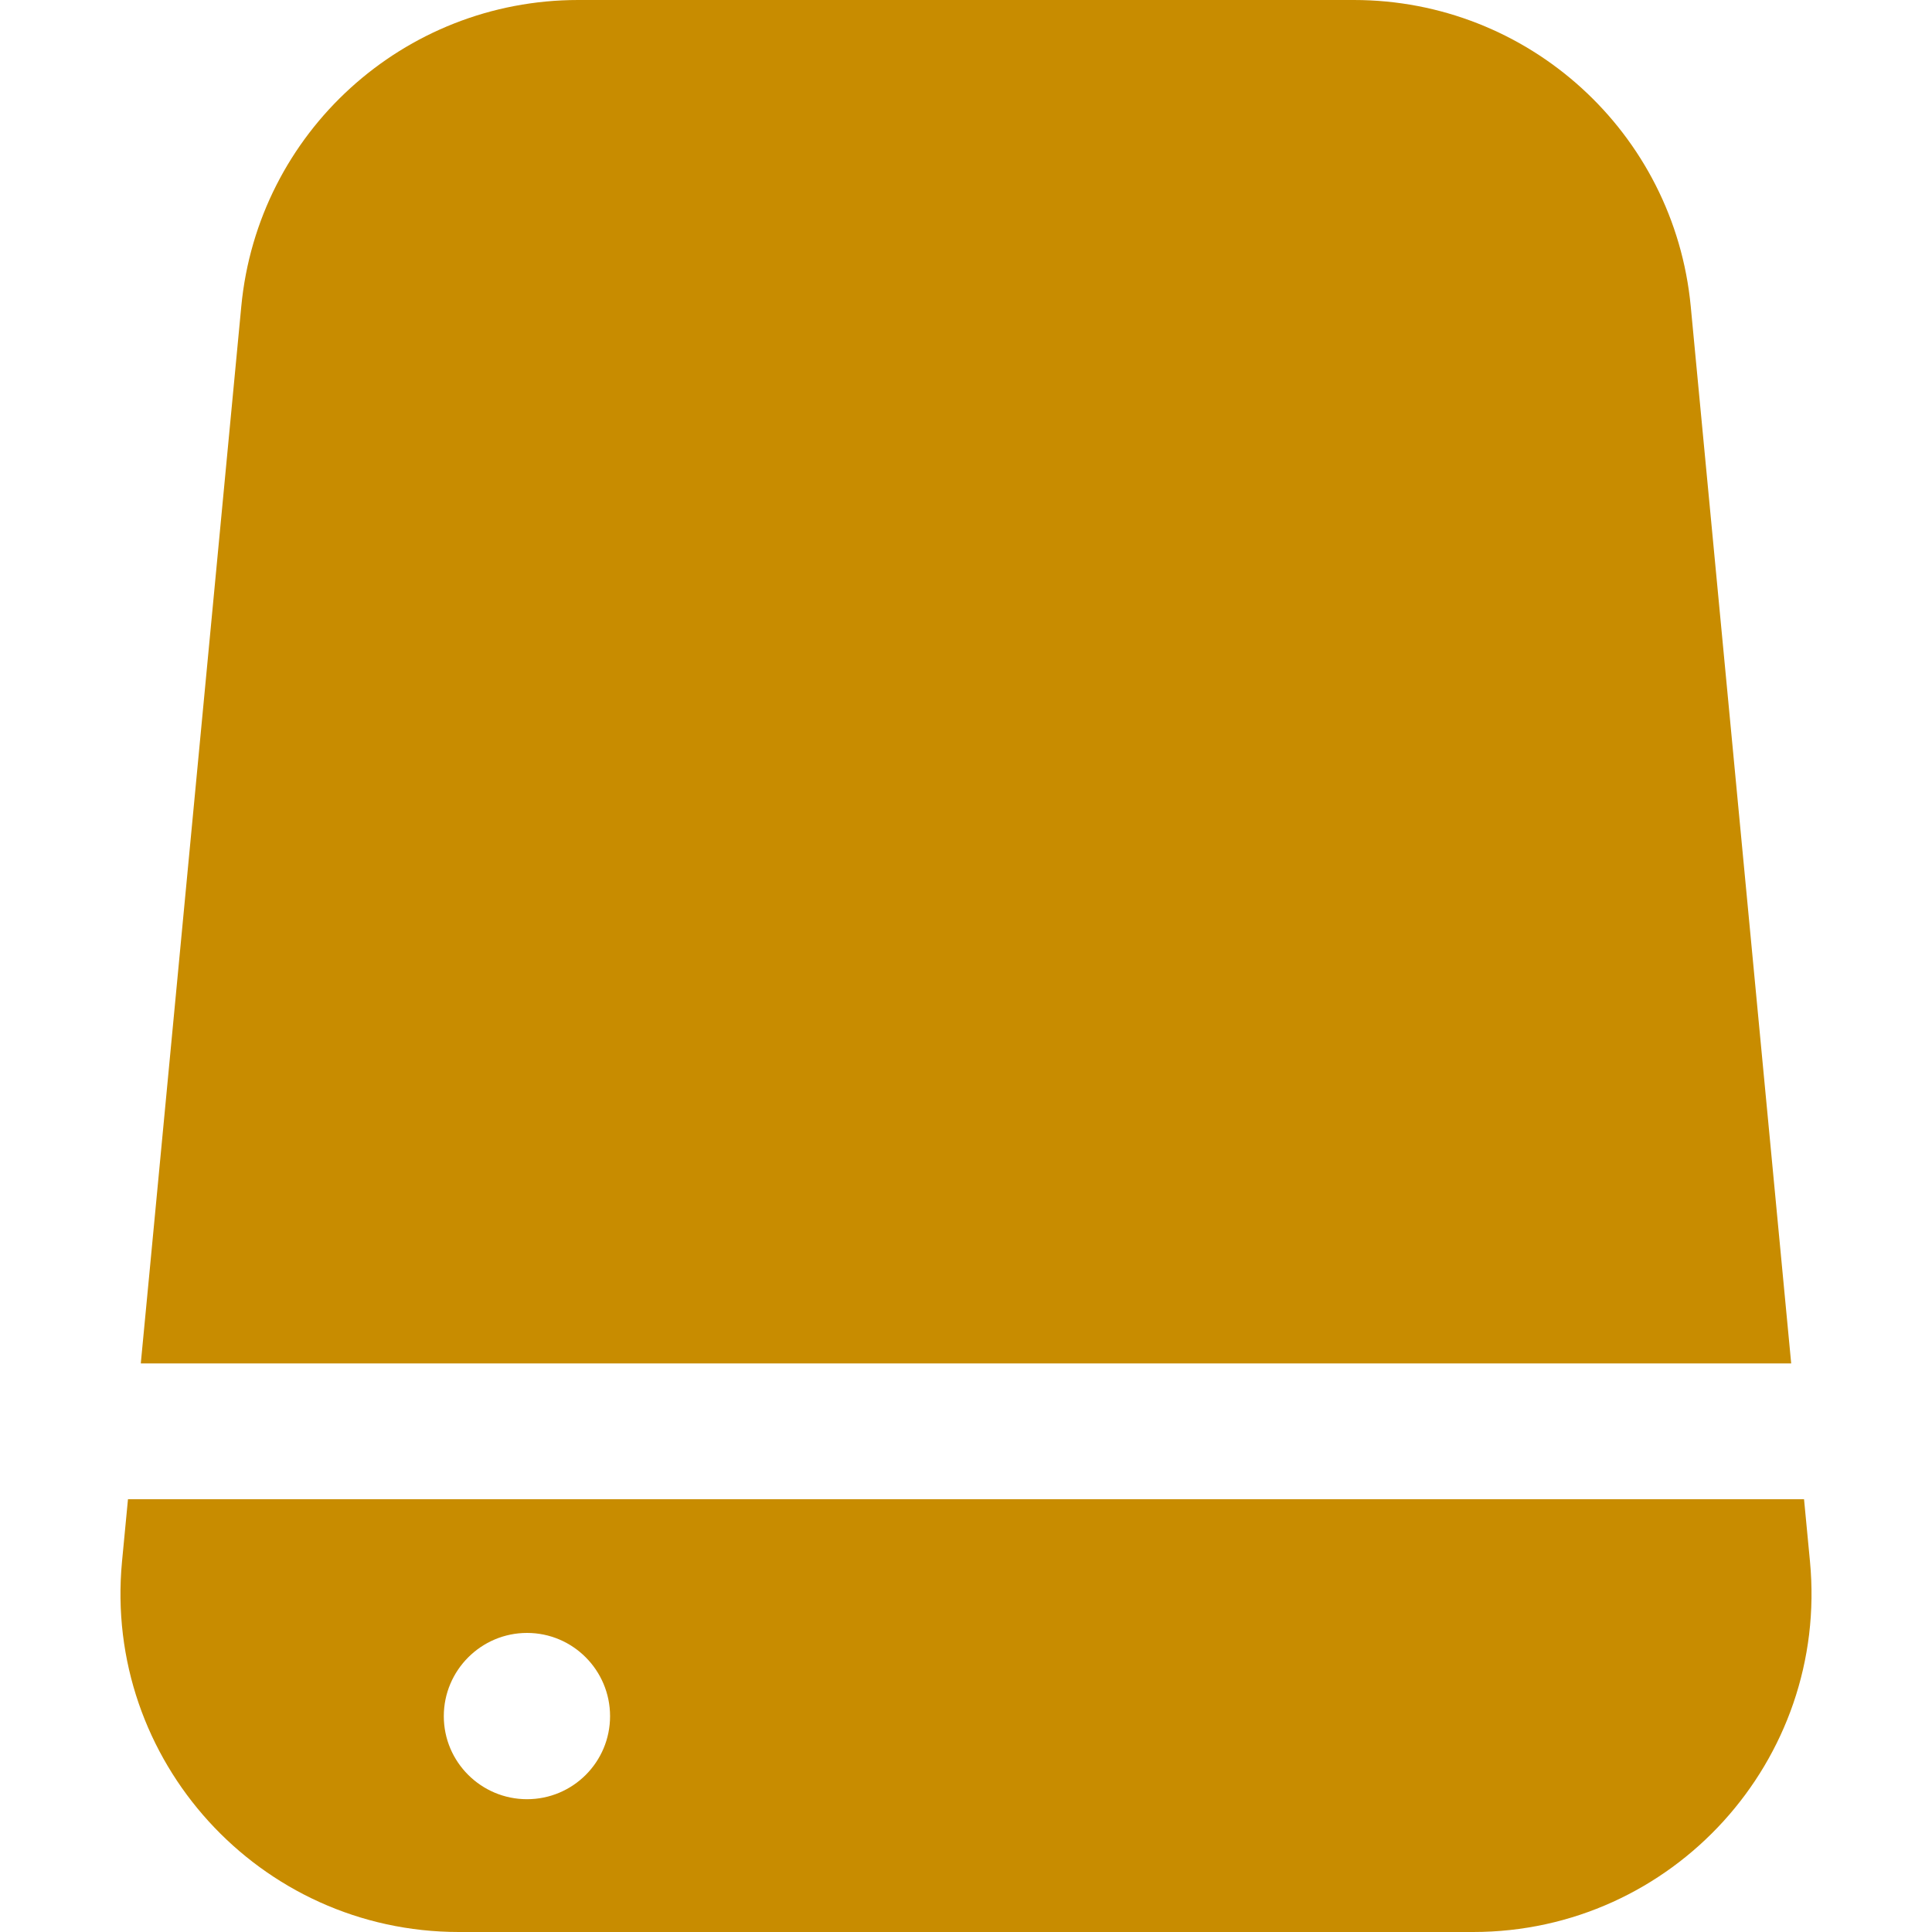 <!--?xml version="1.0" encoding="utf-8"?-->
<!-- Generator: Adobe Illustrator 18.1.1, SVG Export Plug-In . SVG Version: 6.00 Build 0)  -->

<svg version="1.1" id="_x31_0" xmlns="http://www.w3.org/2000/svg" xmlns:xlink="http://www.w3.org/1999/xlink" x="0px" y="0px" viewBox="0 0 512 512" style="width: 256px; height: 256px; opacity: 1;" xml:space="preserve">
<style type="text/css">
	.st0{fill:#374149;}
</style>
<g>
	<path class="st0" d="M37.338,361.172l-0.015,0.156h437.363L448.065,81.203C443.686,35.133,405.033,0,358.779,0H153.225
		c-46.25,0-84.906,35.133-89.282,81.203l-24.242,255.09l-2.378,24.879H37.338z" style="fill: rgb(200, 140, 0);"></path>
	<path class="st0" d="M479.666,413.84l-1.578-16.531H33.916l-1.582,16.531c-4.98,52.637,36.41,98.16,89.29,98.16h268.762
		C443.264,512,484.65,466.477,479.666,413.84z M139.67,476.809c-12.152,0-22.058-9.848-22.058-22.004
		c0-12.156,9.906-22.062,22.058-22.062c12.157,0,22.004,9.906,22.004,22.062C161.674,466.961,151.826,476.809,139.67,476.809z" style="fill: rgb(200, 140, 0);"></path>
</g>
</svg>
